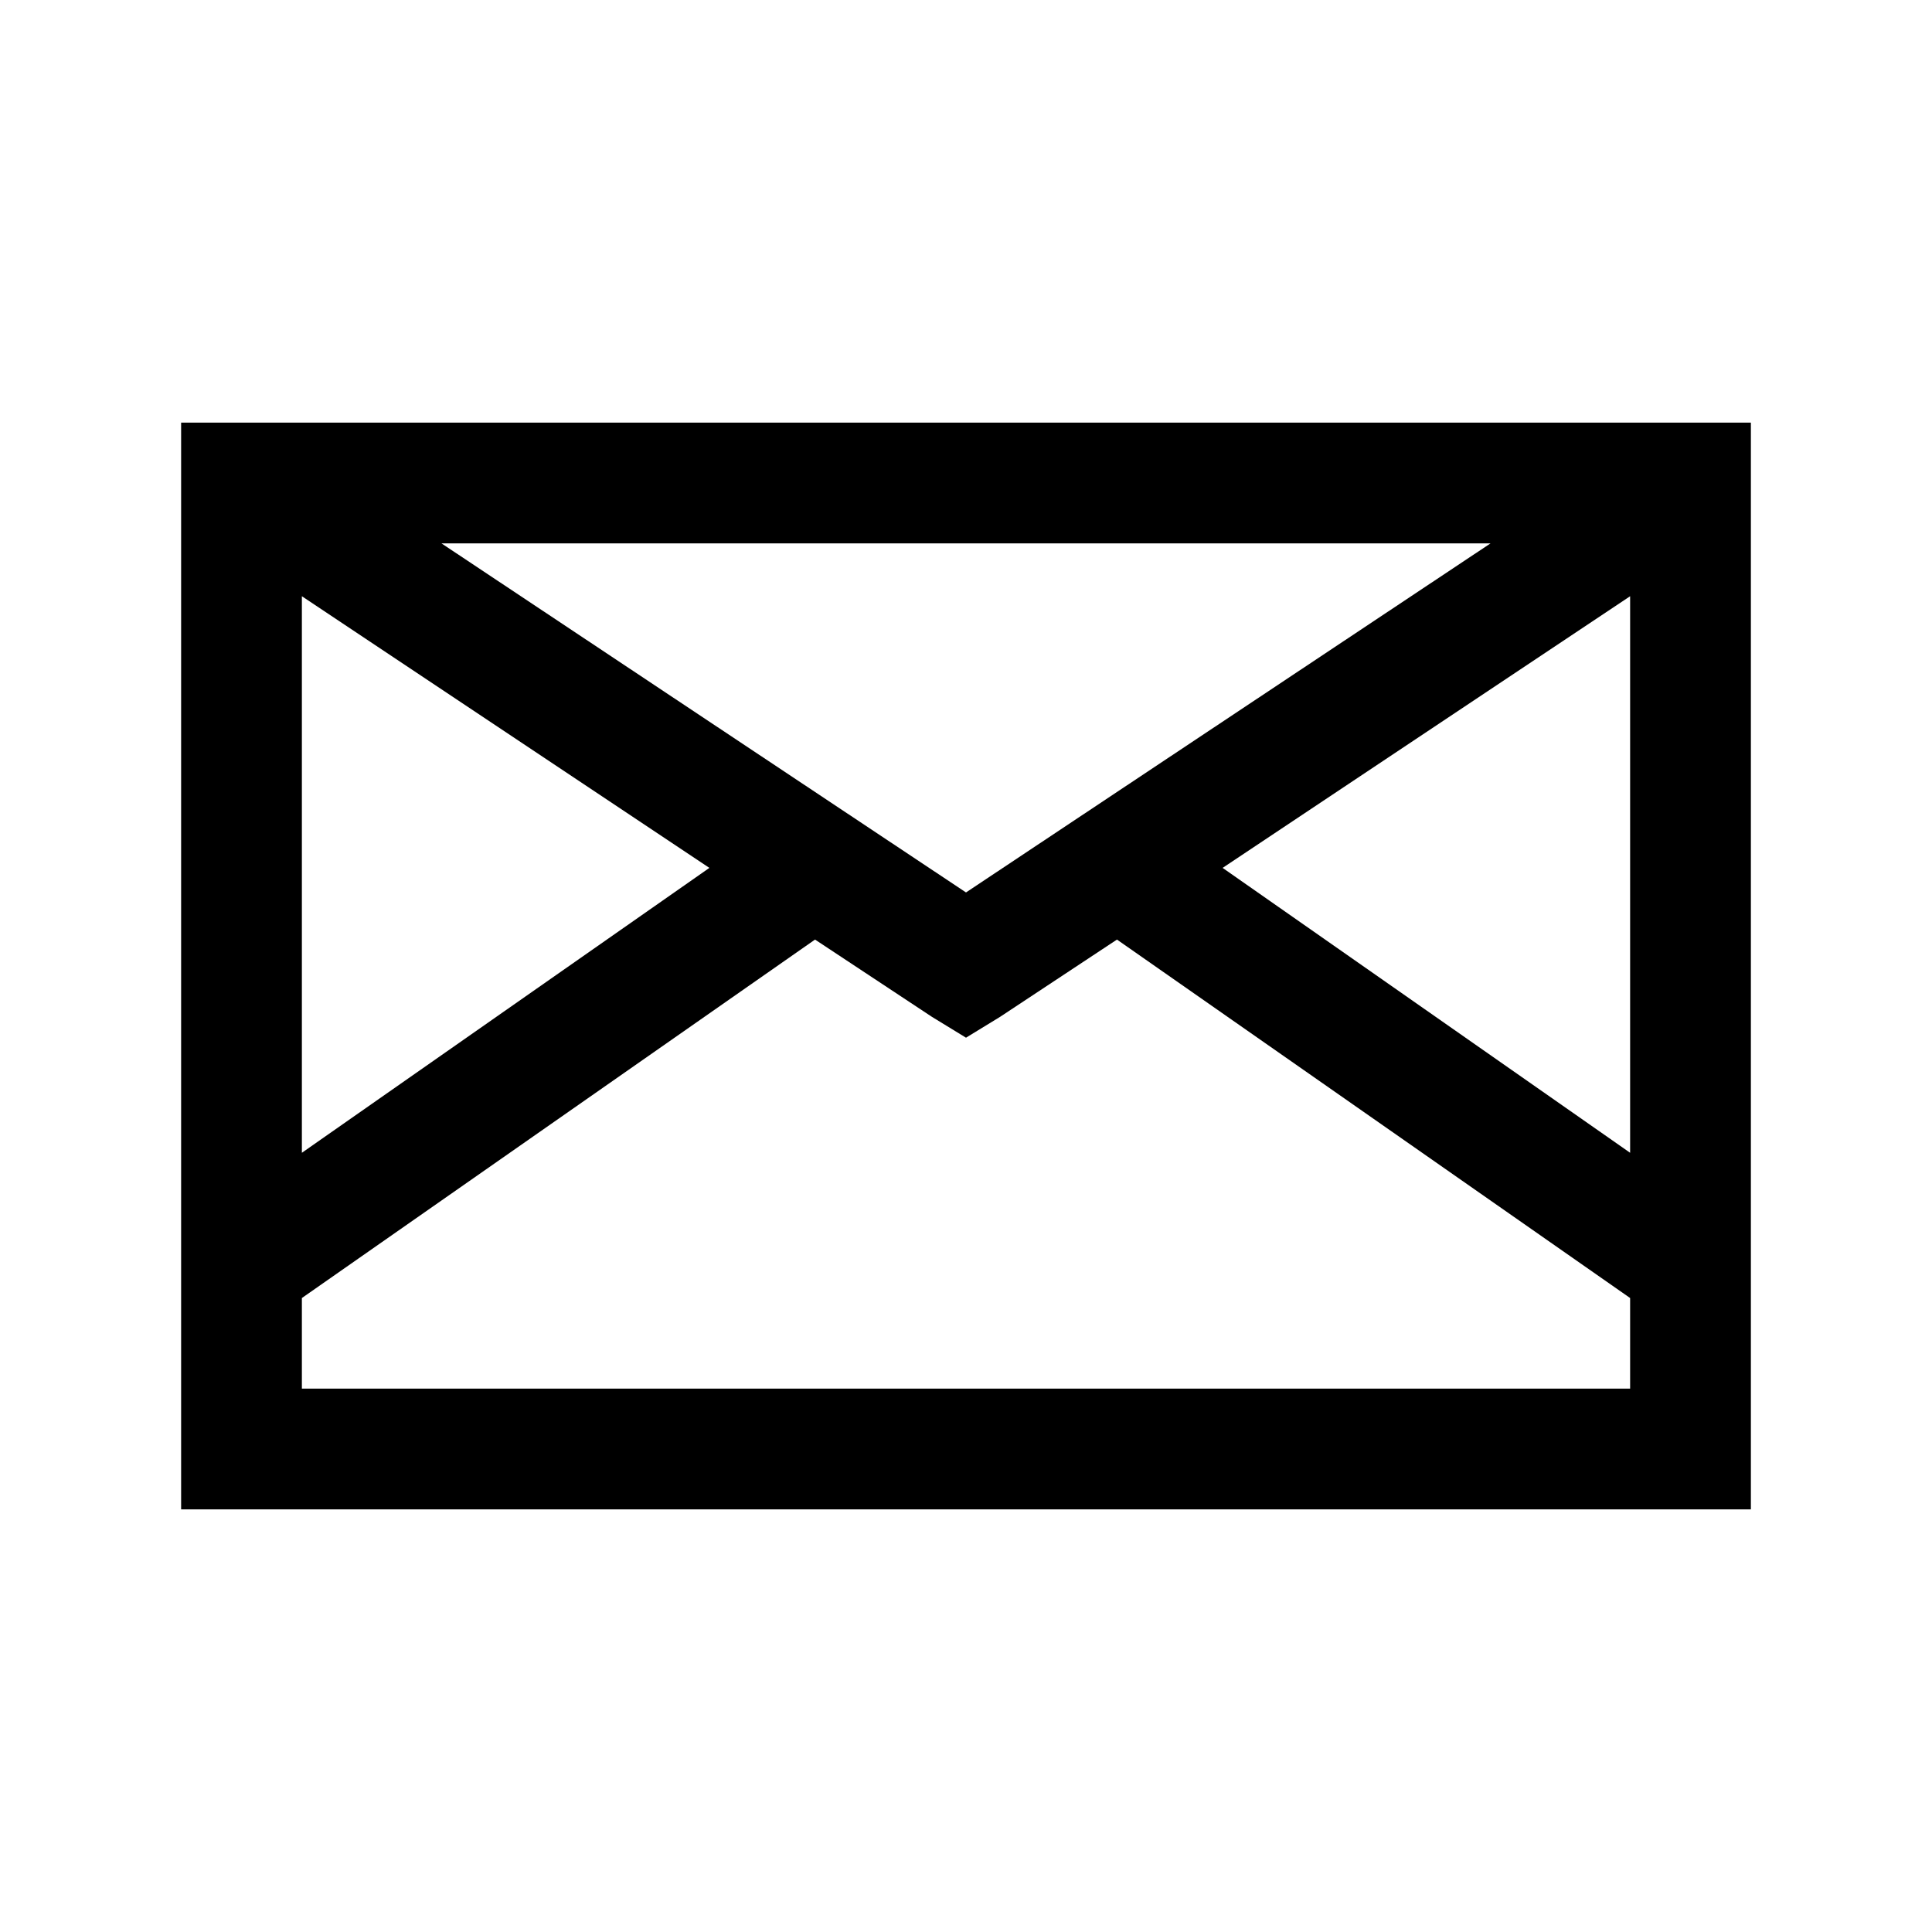 <svg width="28" height="28" viewBox="0 0 28 28" fill="none" xmlns="http://www.w3.org/2000/svg">
<path d="M2.625 6.125V21.875H25.375V6.125H2.625ZM6.398 7.875H21.602L14 12.934L6.398 7.875ZM4.375 8.641L10.281 12.578L4.375 16.707V8.641ZM23.625 8.641V16.707L17.719 12.578L23.625 8.641ZM11.812 13.617L13.508 14.738L14 15.039L14.492 14.738L16.188 13.617L23.625 18.812V20.125H4.375V18.812L11.812 13.617Z" fill="black"/>
</svg>
